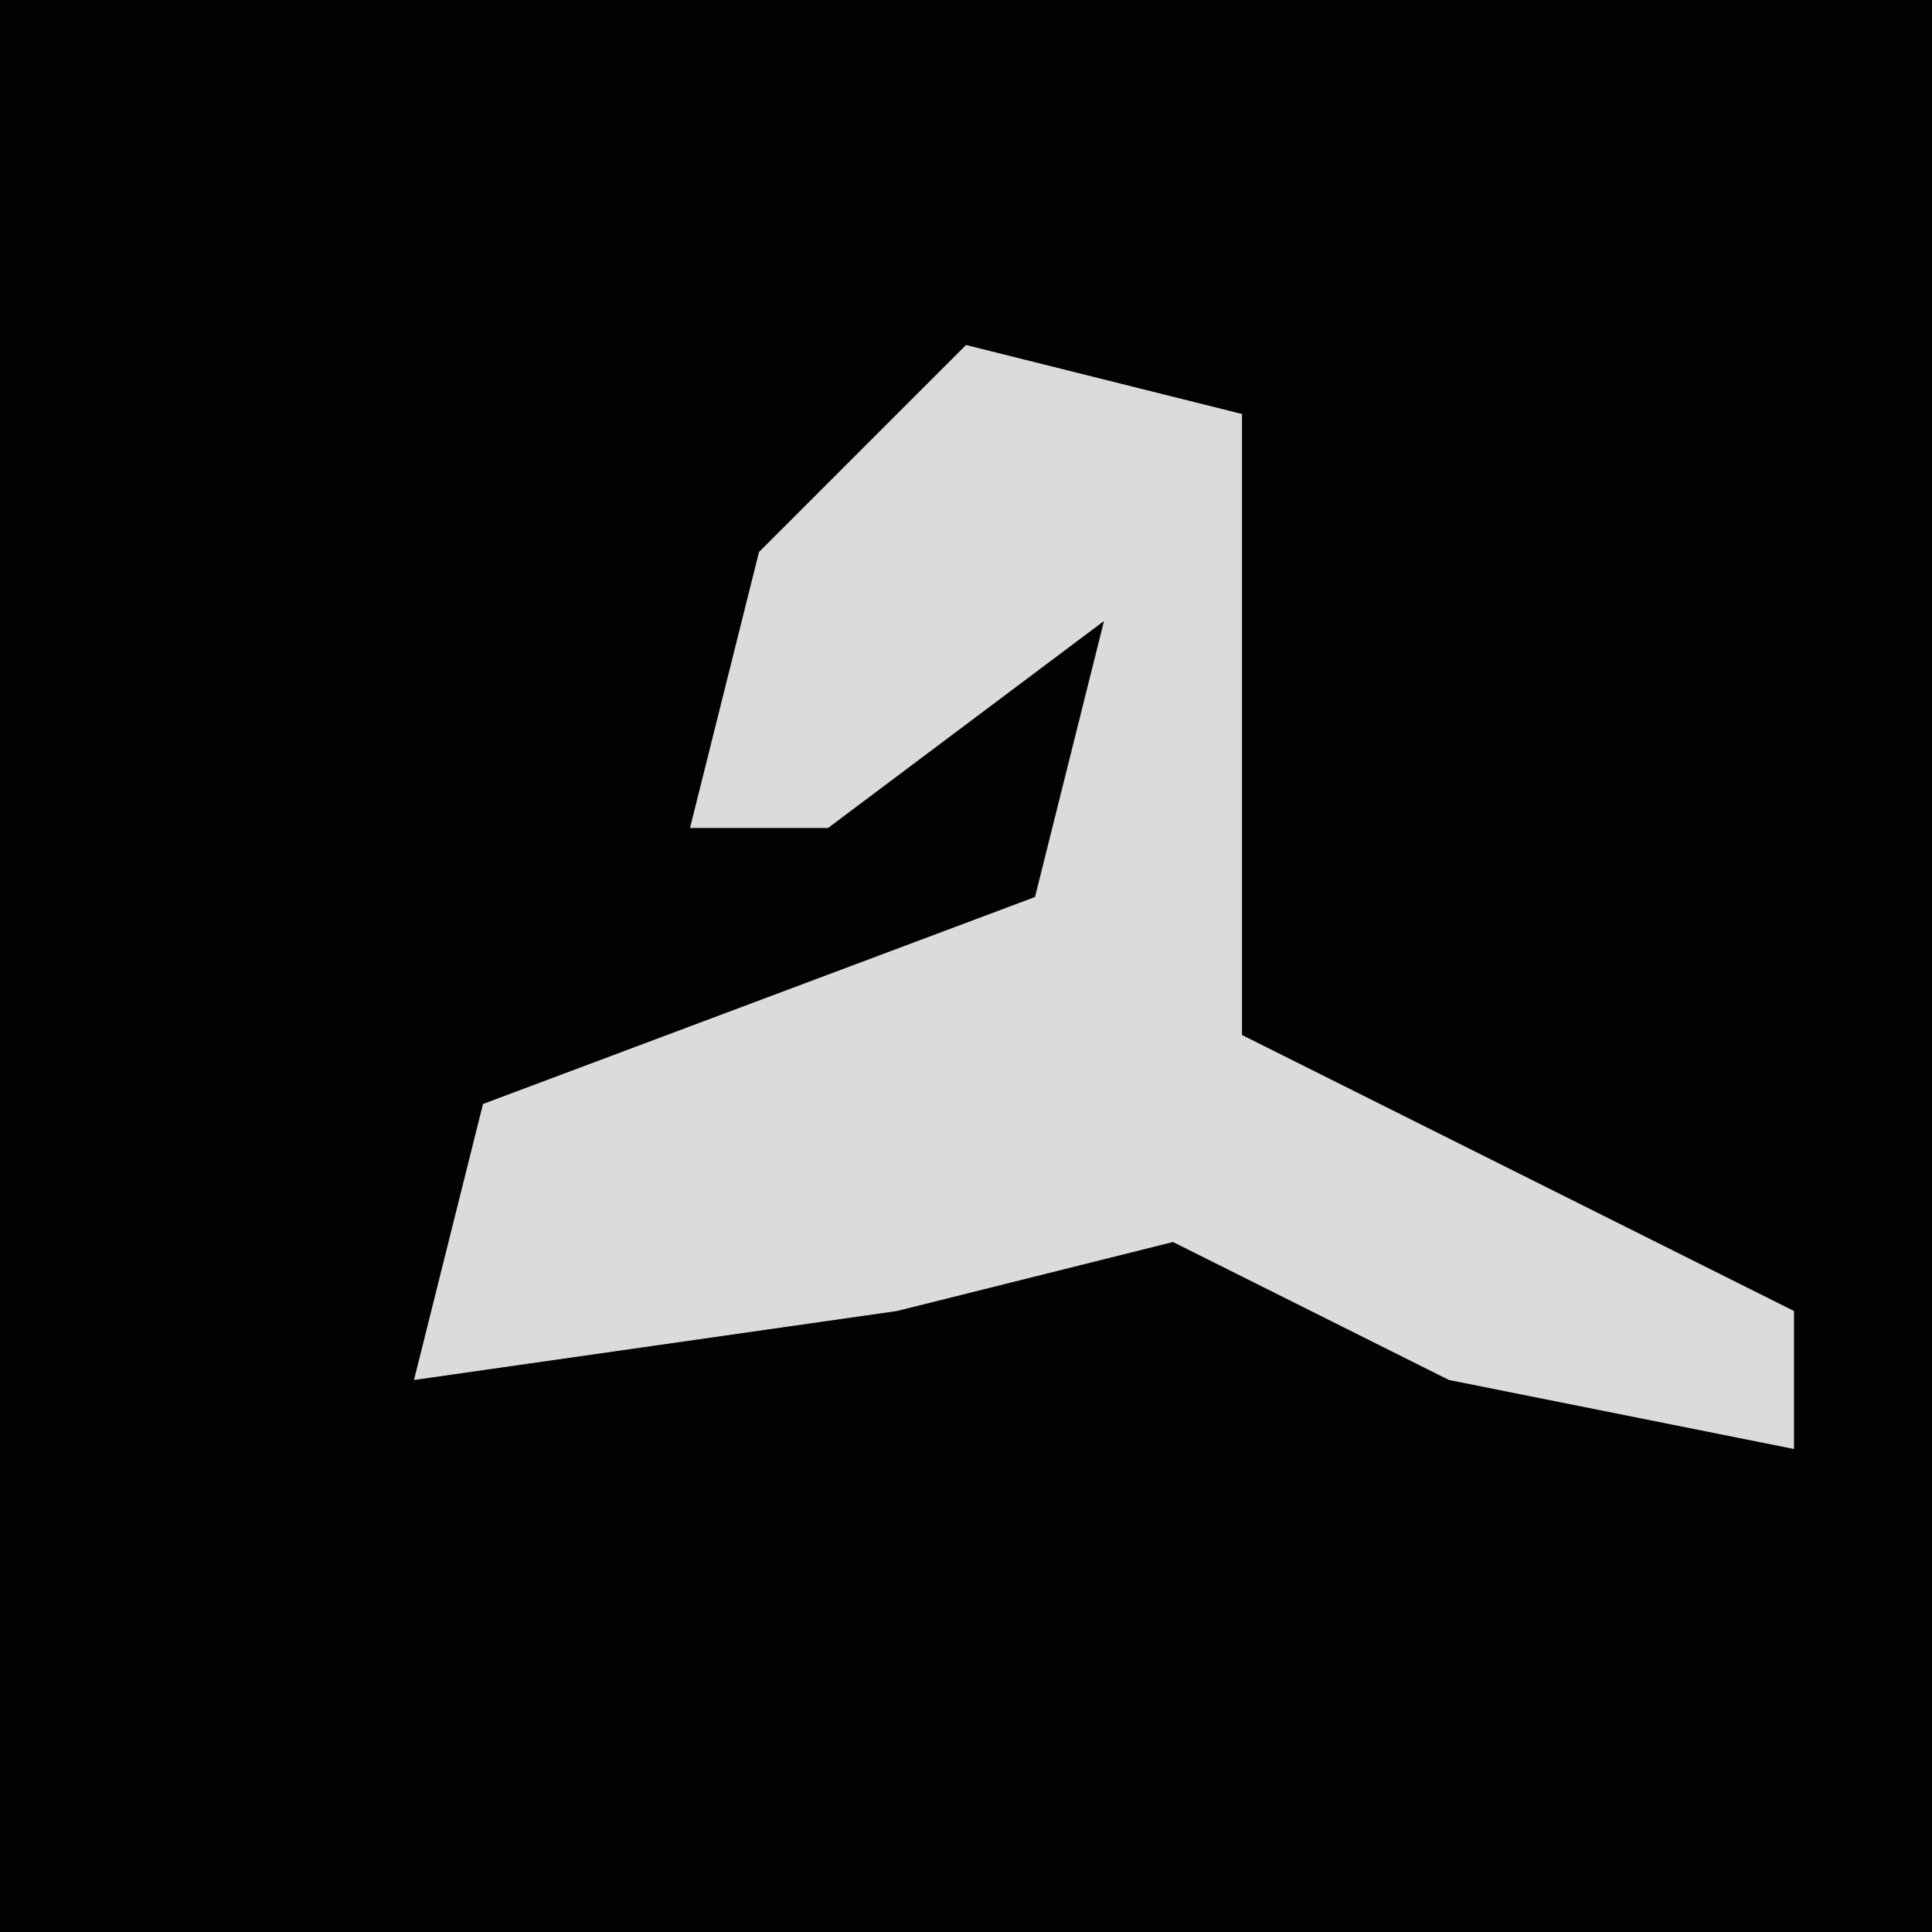 <?xml version="1.0" encoding="UTF-8"?>
<svg version="1.1" xmlns="http://www.w3.org/2000/svg" width="28" height="28">
<path d="M0,0 L28,0 L28,28 L0,28 Z " fill="#020202" transform="translate(0,0)"/>
<path d="M0,0 L4,1 L4,10 L12,14 L12,16 L7,15 L3,13 L-1,14 L-8,15 L-7,11 L1,8 L2,4 L-2,7 L-4,7 L-3,3 Z " fill="#DBDBDB" transform="translate(14,5)"/>
</svg>
